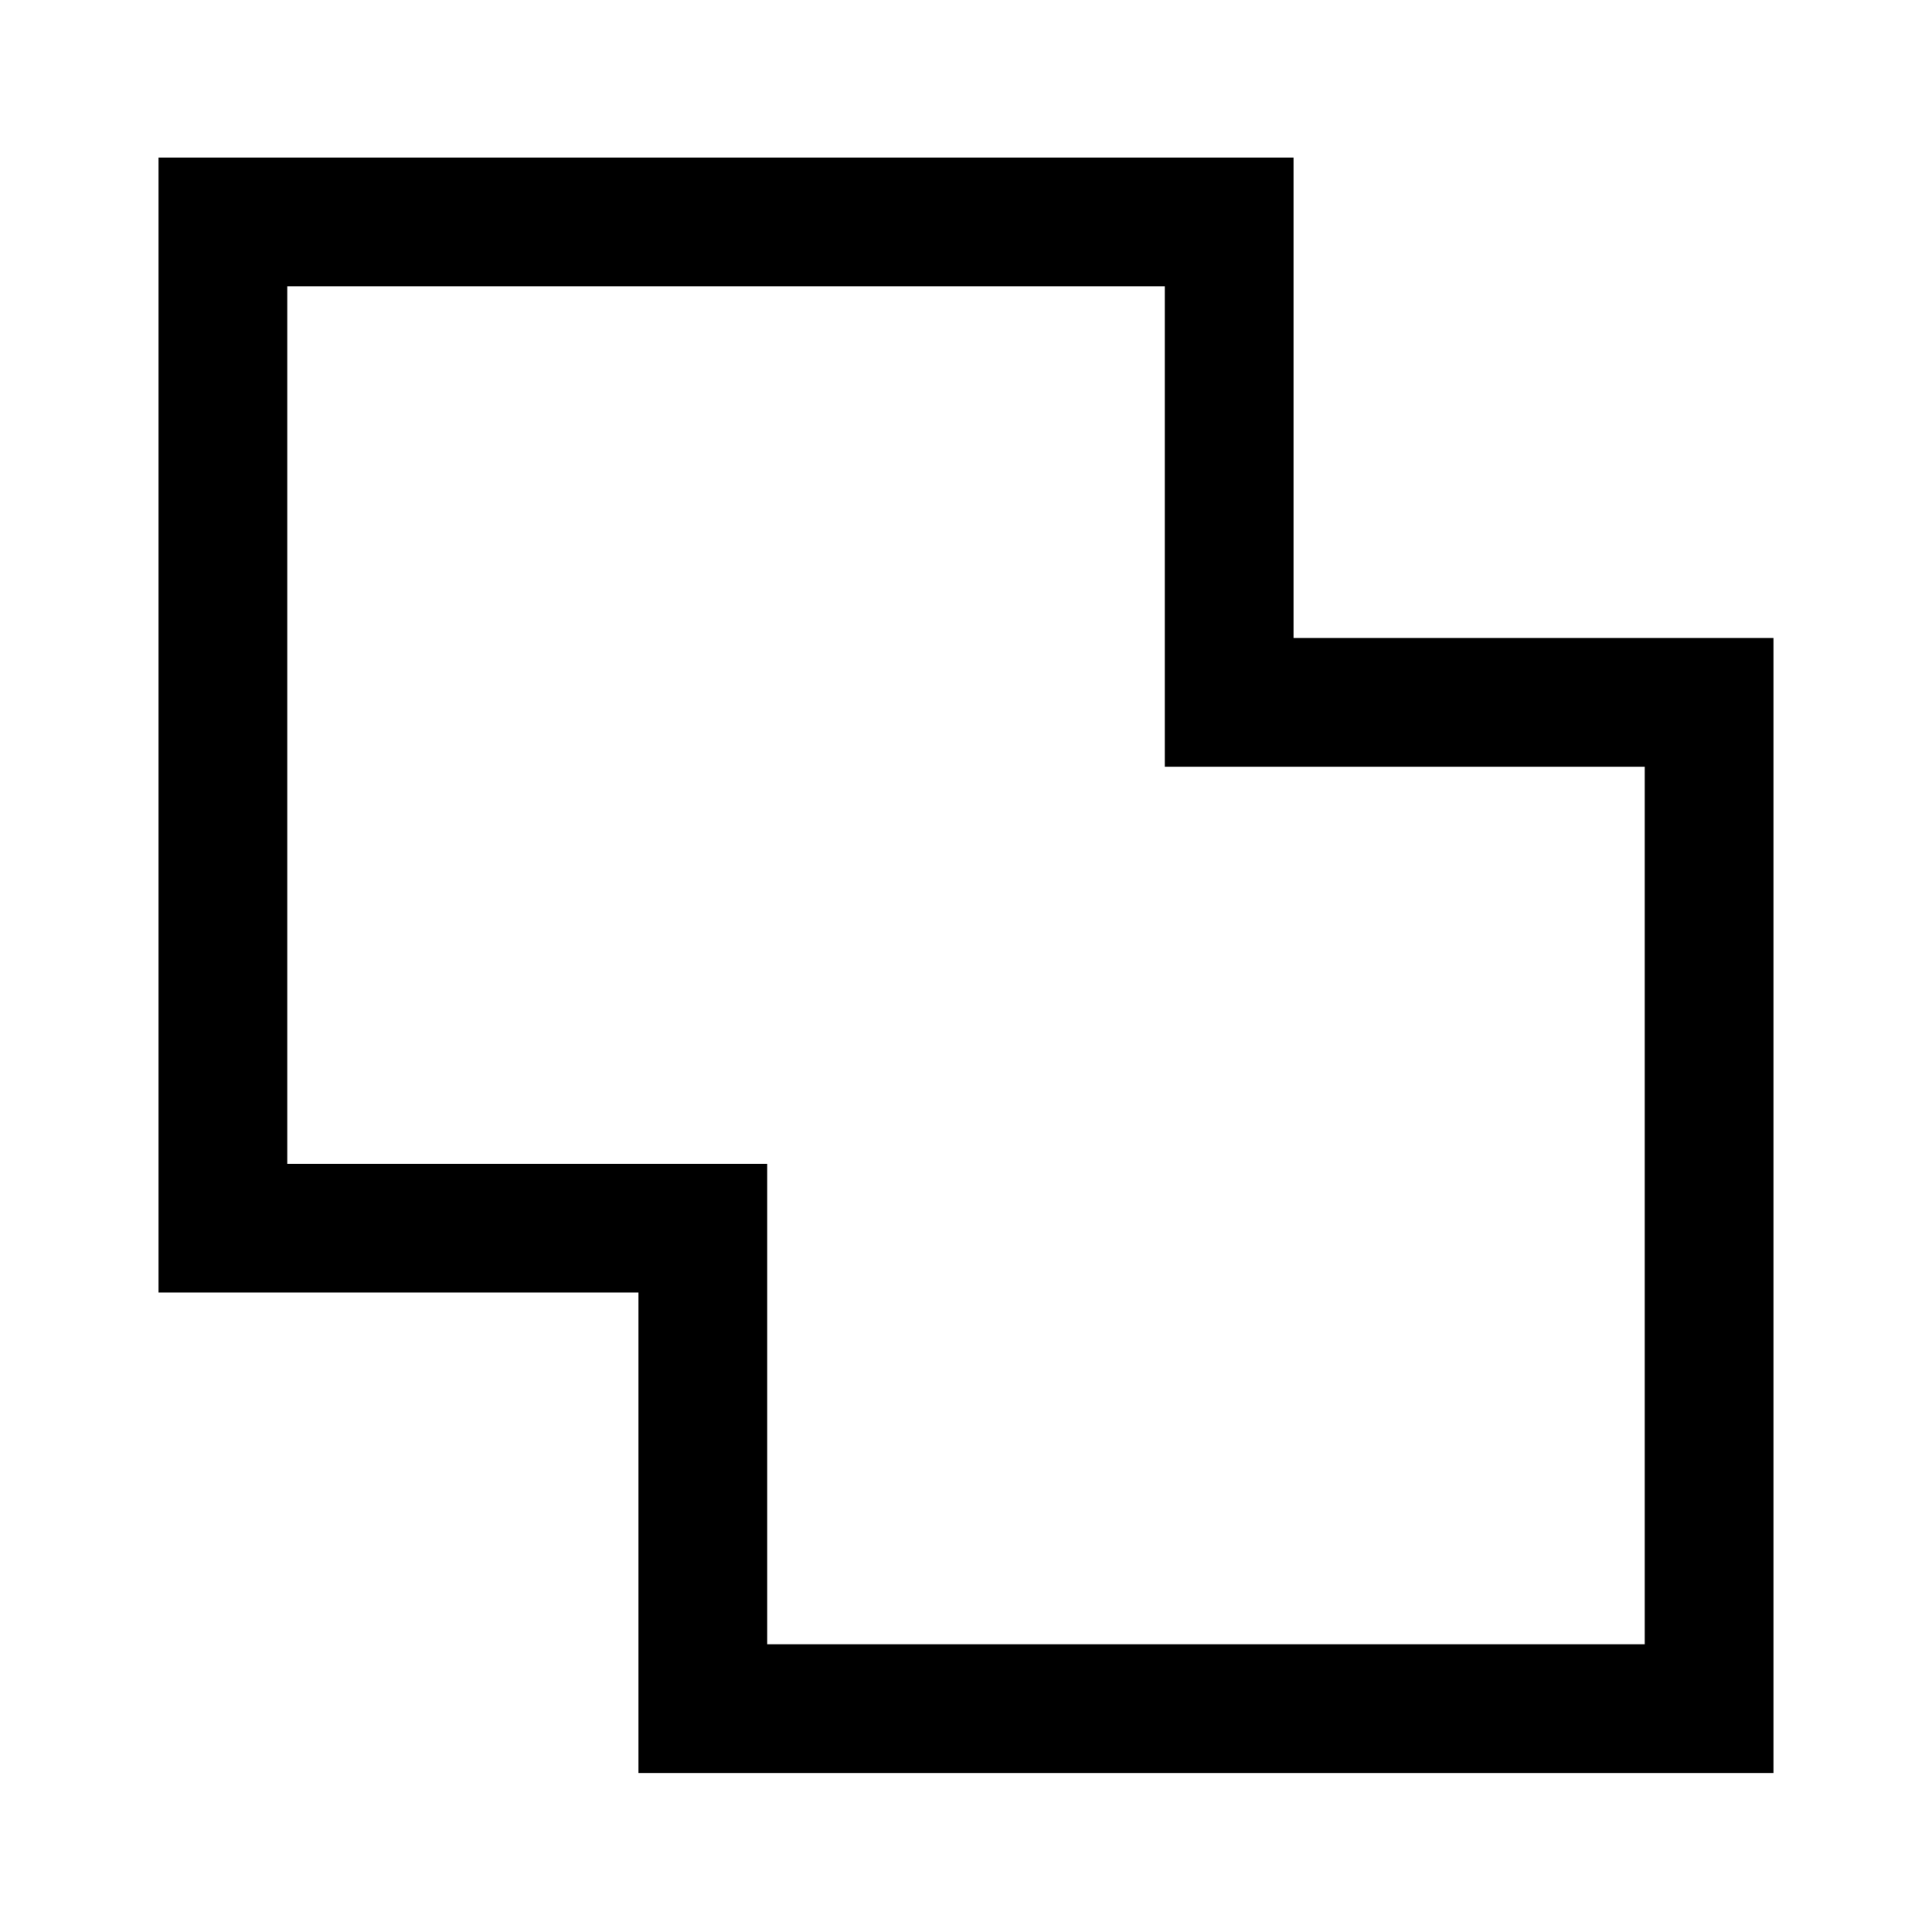 <svg xmlns="http://www.w3.org/2000/svg" height="48" viewBox="0 -960 960 960" width="48"><path d="M317.26-79.02v-238.74H78.78v-563.96h563.96v238.74h238.48v563.96H317.26Zm63.96-63.96h436.04v-436.04H578.78v-238.74H142.74v436.04h238.48v238.74ZM480-480.5Z"/></svg>